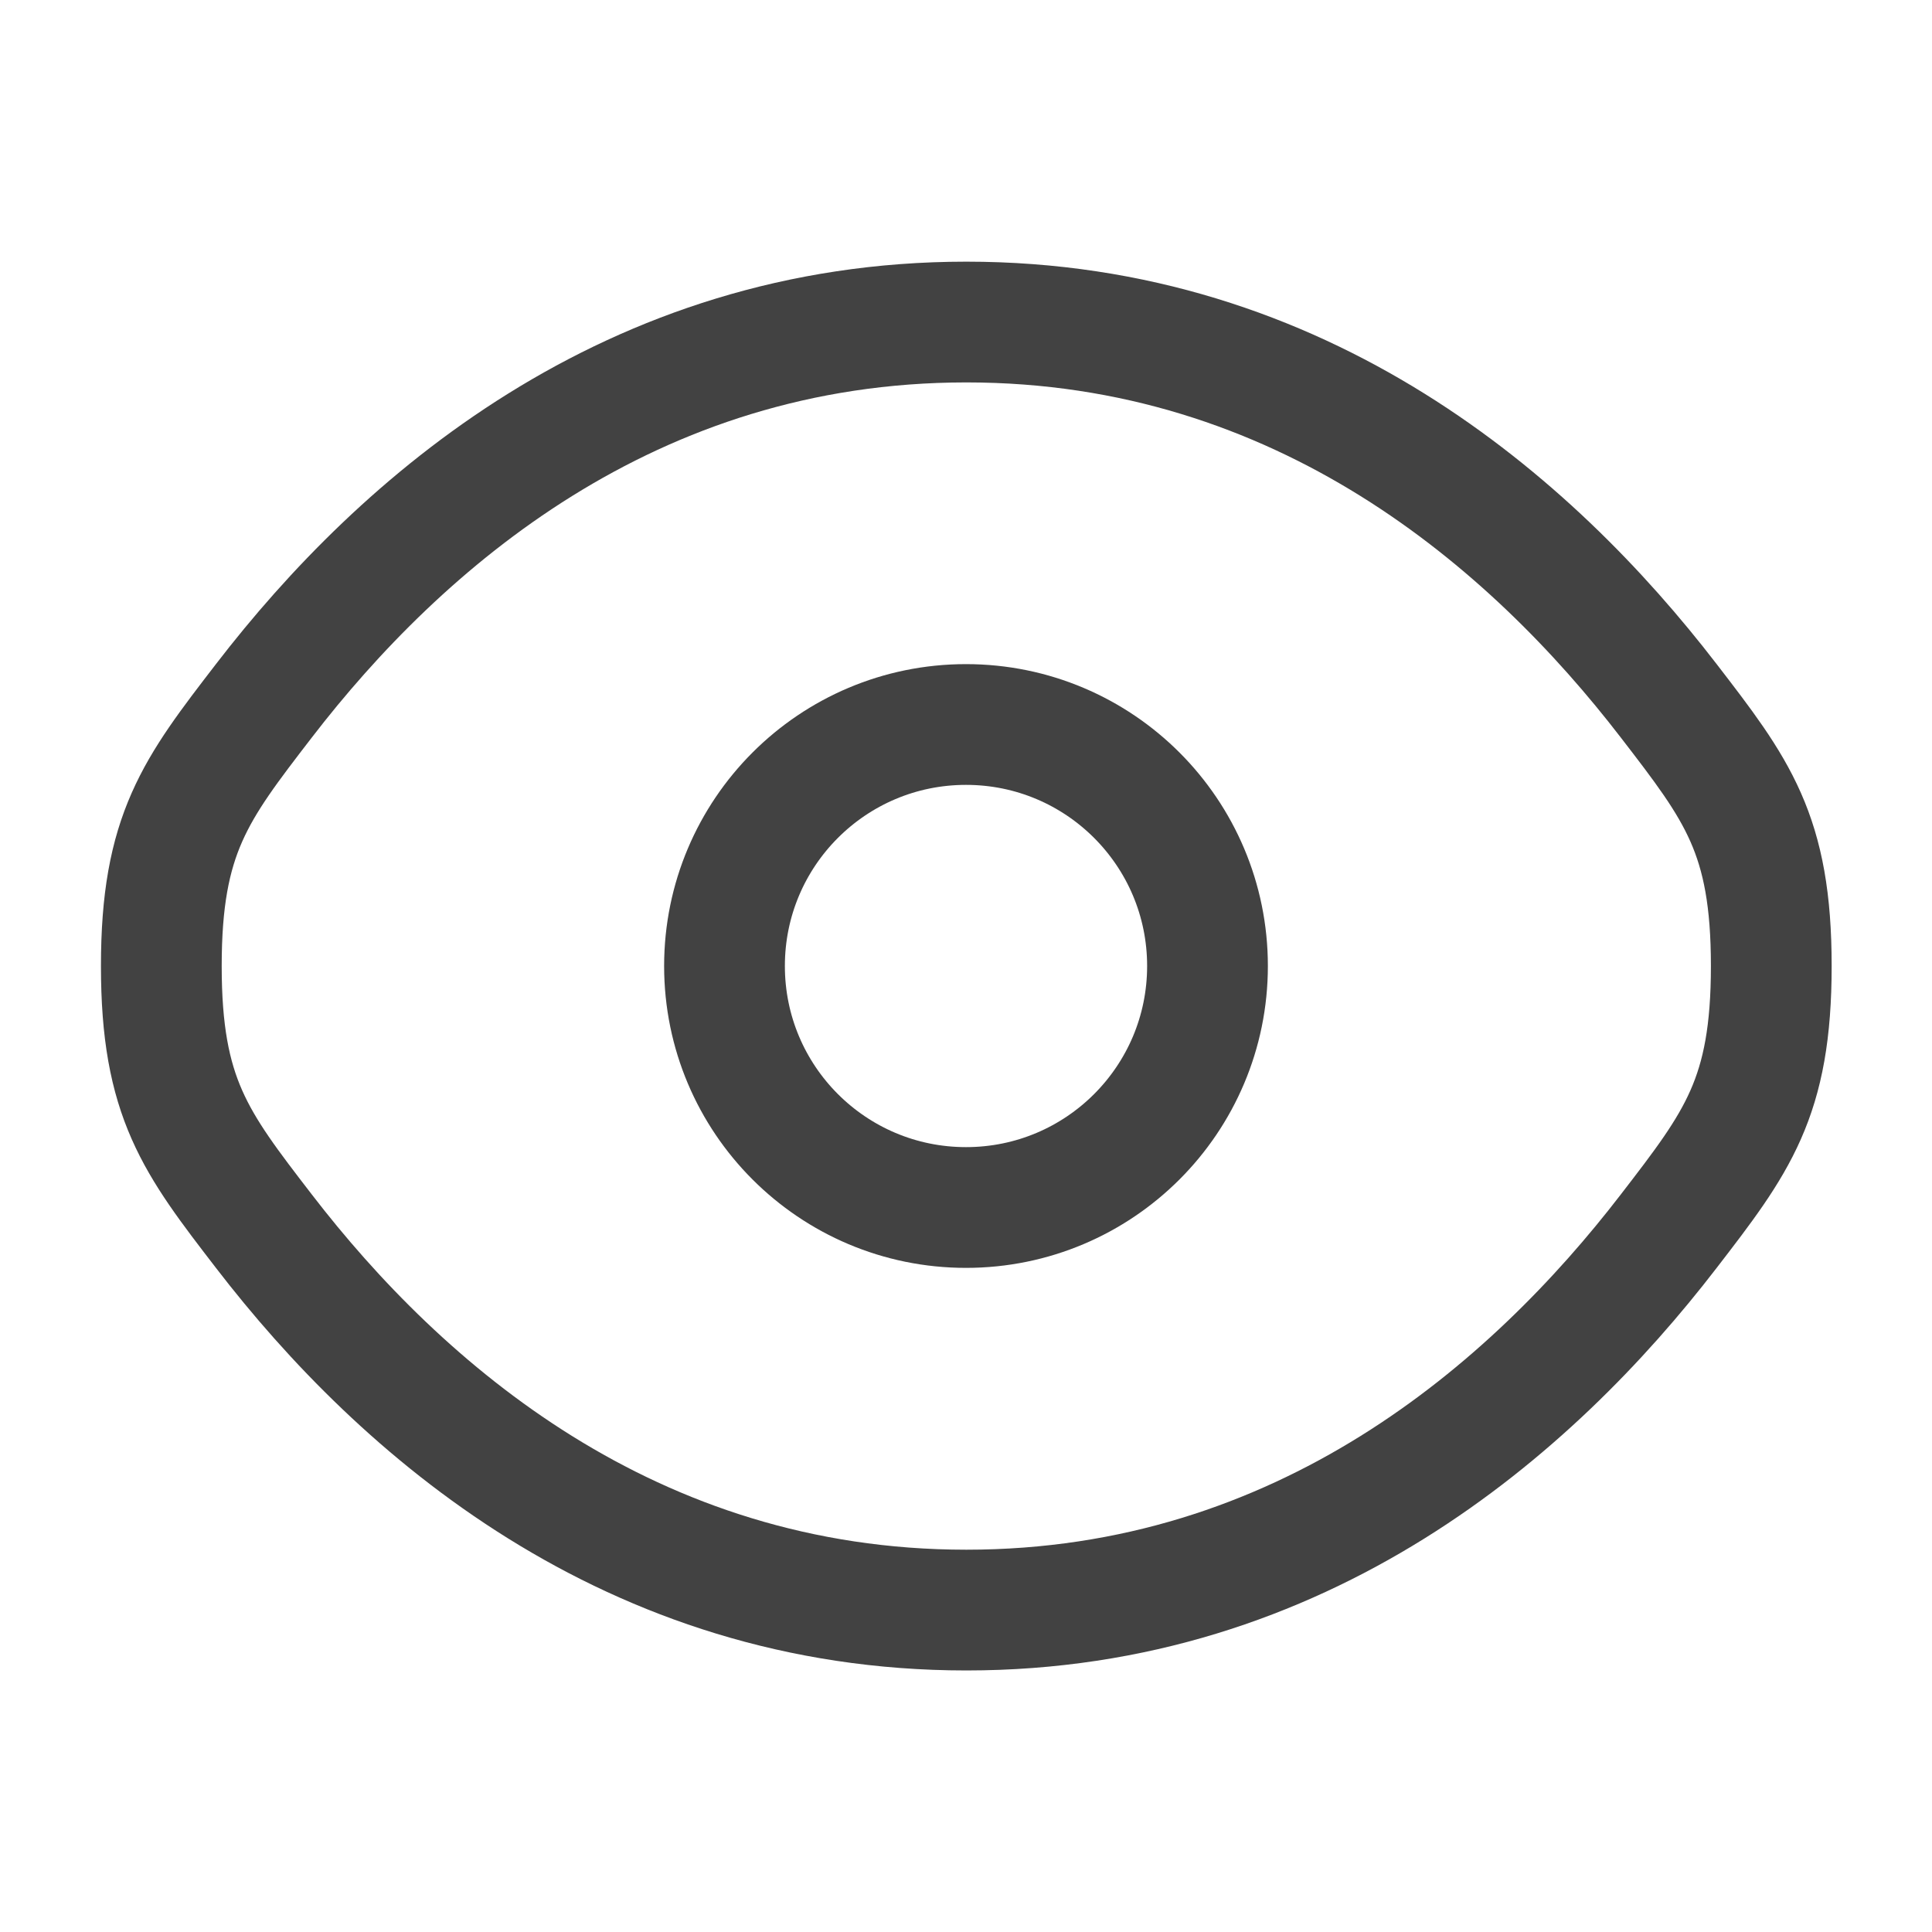 <svg width="16" height="16" viewBox="0 0 16 16" fill="none" xmlns="http://www.w3.org/2000/svg">
<path d="M2.186 10.197C1.619 9.461 1.336 9.093 1.336 8C1.336 6.907 1.619 6.539 2.186 5.803C3.317 4.333 5.215 2.667 8.003 2.667C10.79 2.667 12.688 4.333 13.819 5.803C14.386 6.539 14.669 6.907 14.669 8C14.669 9.093 14.386 9.461 13.819 10.197C12.688 11.667 10.79 13.334 8.003 13.334C5.215 13.334 3.317 11.667 2.186 10.197Z" stroke="#424242"/>
<path d="M10 8C10 9.105 9.105 10 8 10C6.895 10 6 9.105 6 8C6 6.895 6.895 6 8 6C9.105 6 10 6.895 10 8Z" stroke="#424242"/>
</svg>
